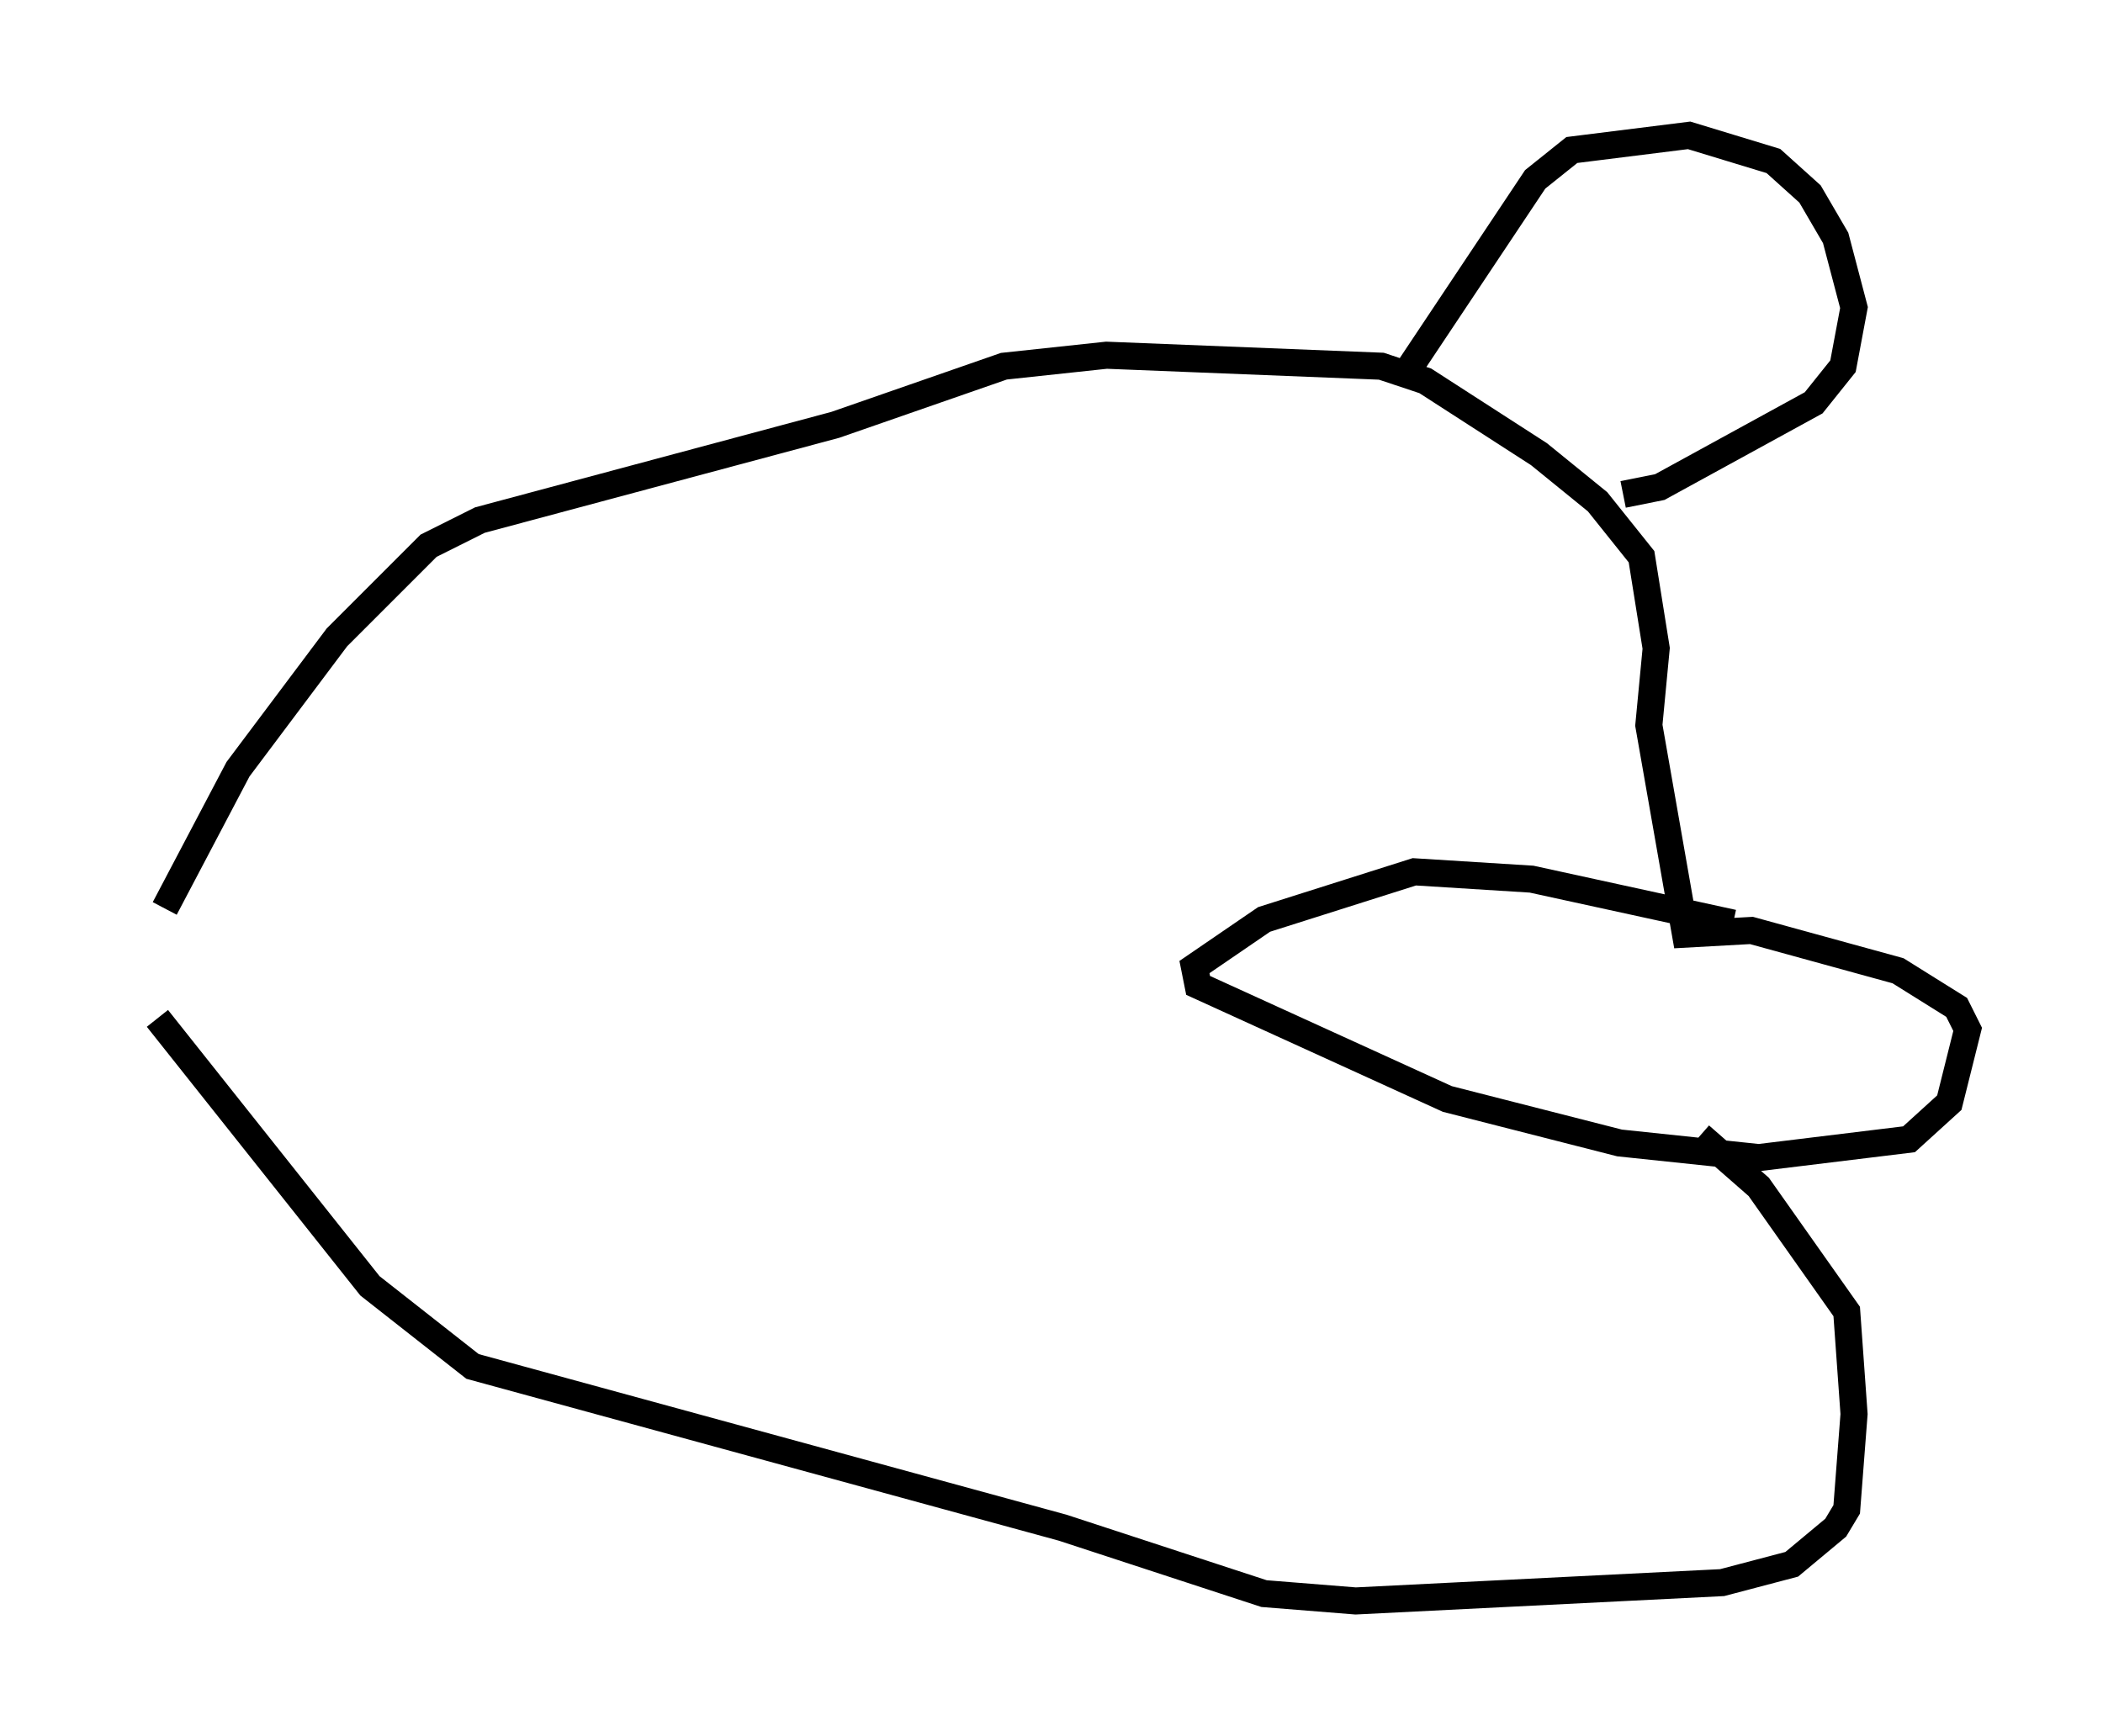 <?xml version="1.0" encoding="utf-8" ?>
<svg baseProfile="full" height="64.127" version="1.1" width="77.658" xmlns="http://www.w3.org/2000/svg" xmlns:ev="http://www.w3.org/2001/xml-events" xmlns:xlink="http://www.w3.org/1999/xlink"><defs /><rect fill="white" height="64.127" width="77.658" x="0" y="0" /><path d="M5, 36.799 m1.083, -3.248 l2.706, -5.142 3.654, -4.871 l3.383, -3.383 1.894, -0.947 l13.126, -3.518 6.225, -2.165 l3.789, -0.406 10.149, 0.406 l1.624, 0.541 4.195, 2.706 l2.165, 1.759 1.624, 2.03 l0.541, 3.383 -0.271, 2.842 l1.353, 7.713 2.436, -0.135 l5.413, 1.488 2.165, 1.353 l0.406, 0.812 -0.677, 2.706 l-1.488, 1.353 -5.548, 0.677 l-5.142, -0.541 -6.36, -1.624 l-9.202, -4.195 -0.135, -0.677 l2.571, -1.759 5.548, -1.759 l4.33, 0.271 7.442, 1.624 m-58.186, 3.518 l7.848, 9.878 3.789, 2.977 l21.786, 5.954 7.442, 2.436 l3.383, 0.271 13.532, -0.677 l2.571, -0.677 1.624, -1.353 l0.406, -0.677 0.271, -3.518 l-0.271, -3.789 -3.248, -4.601 l-2.165, -1.894 m-10.961, -28.011 l4.871, -7.307 1.353, -1.083 l4.33, -0.541 3.112, 0.947 l1.353, 1.218 0.947, 1.624 l0.677, 2.571 -0.406, 2.165 l-1.083, 1.353 -5.683, 3.112 l-1.353, 0.271 m-29.77, -5.142 " fill="none" stroke="black" stroke-width="1" /></svg>